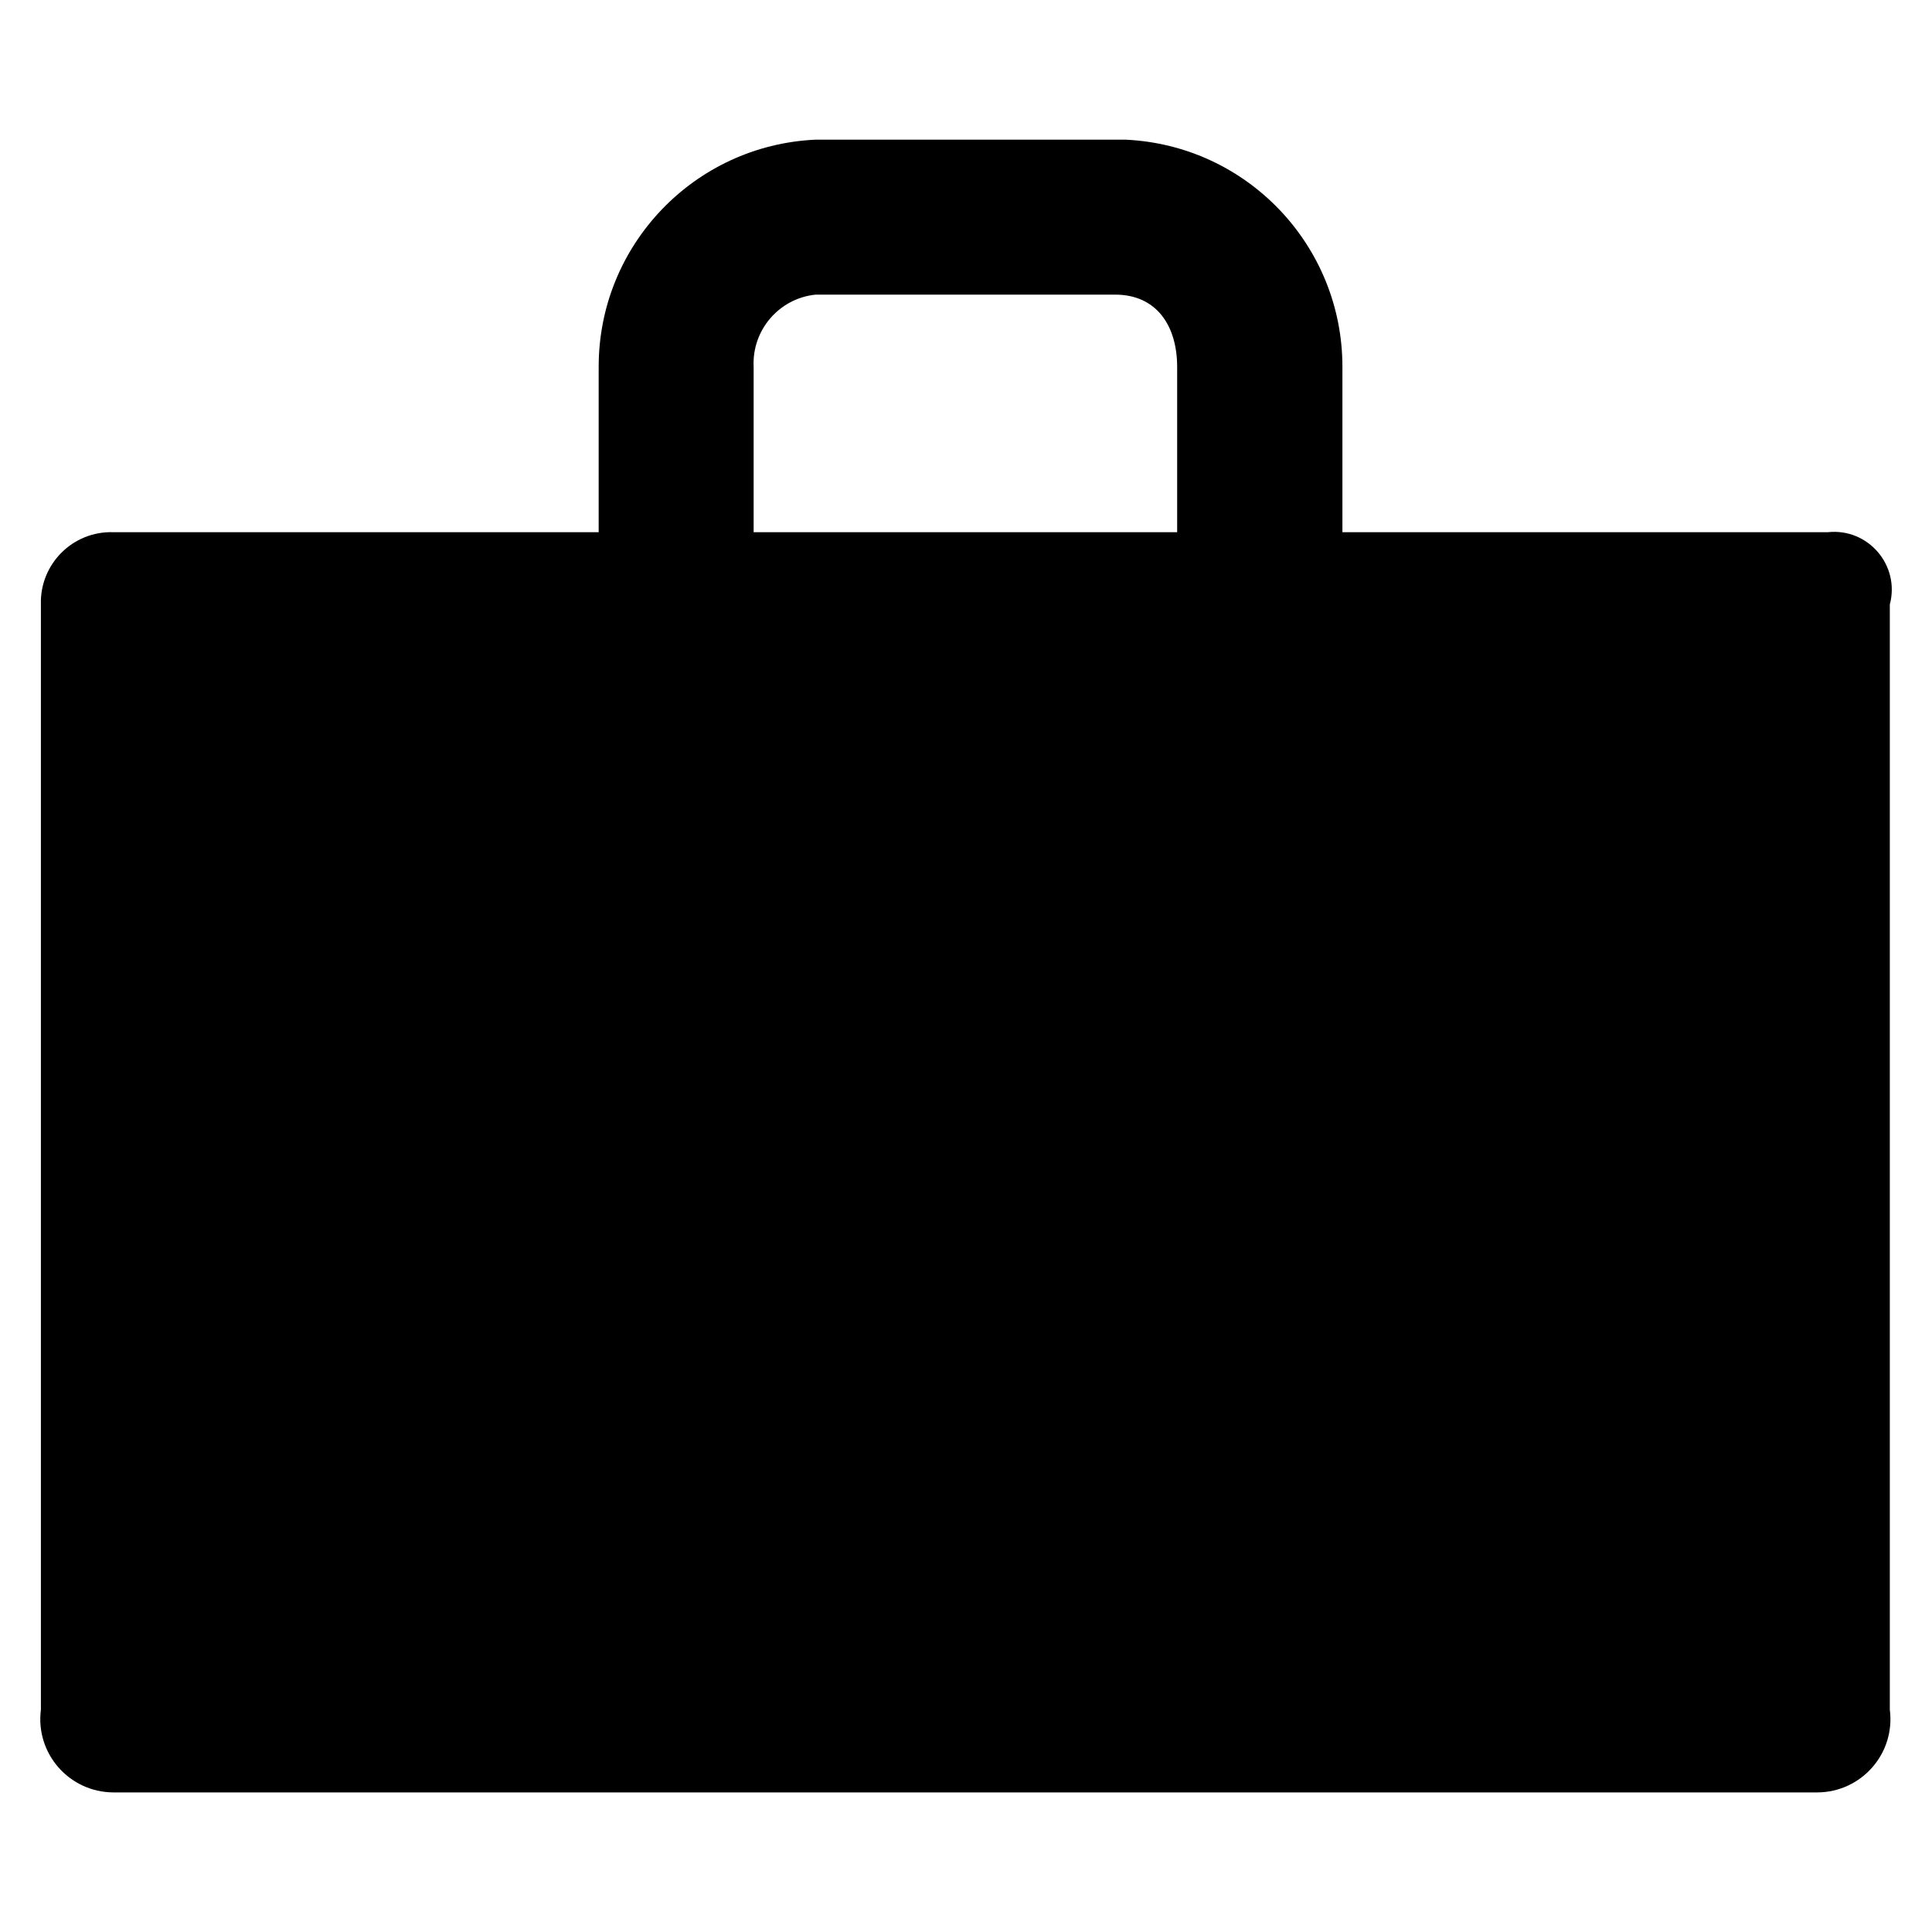 <?xml version="1.0" encoding="utf-8"?>
<svg id="suitcase-on" viewBox="0 0 24 24" xmlns="http://www.w3.org/2000/svg">
  <path class="cls-1" d="M 22.707 6.611 L 16.676 6.611 L 16.676 4.558 C 16.677 3.048 15.49 1.804 13.981 1.735 L 10.131 1.735 C 8.623 1.804 7.435 3.048 7.437 4.558 L 7.437 6.611 L 1.406 6.611 C 0.904 6.596 0.493 7.007 0.508 7.509 L 0.508 21.239 C 0.438 21.782 0.859 22.262 1.406 22.266 L 22.578 22.266 C 23.125 22.262 23.546 21.782 23.476 21.239 L 23.476 7.509 C 23.605 7.023 23.207 6.558 22.707 6.611 Z M 9.362 4.558 C 9.339 4.102 9.677 3.707 10.131 3.66 L 13.853 3.66 C 14.366 3.66 14.623 4.045 14.623 4.558 L 14.623 6.611 L 9.362 6.611 Z"/>
</svg>